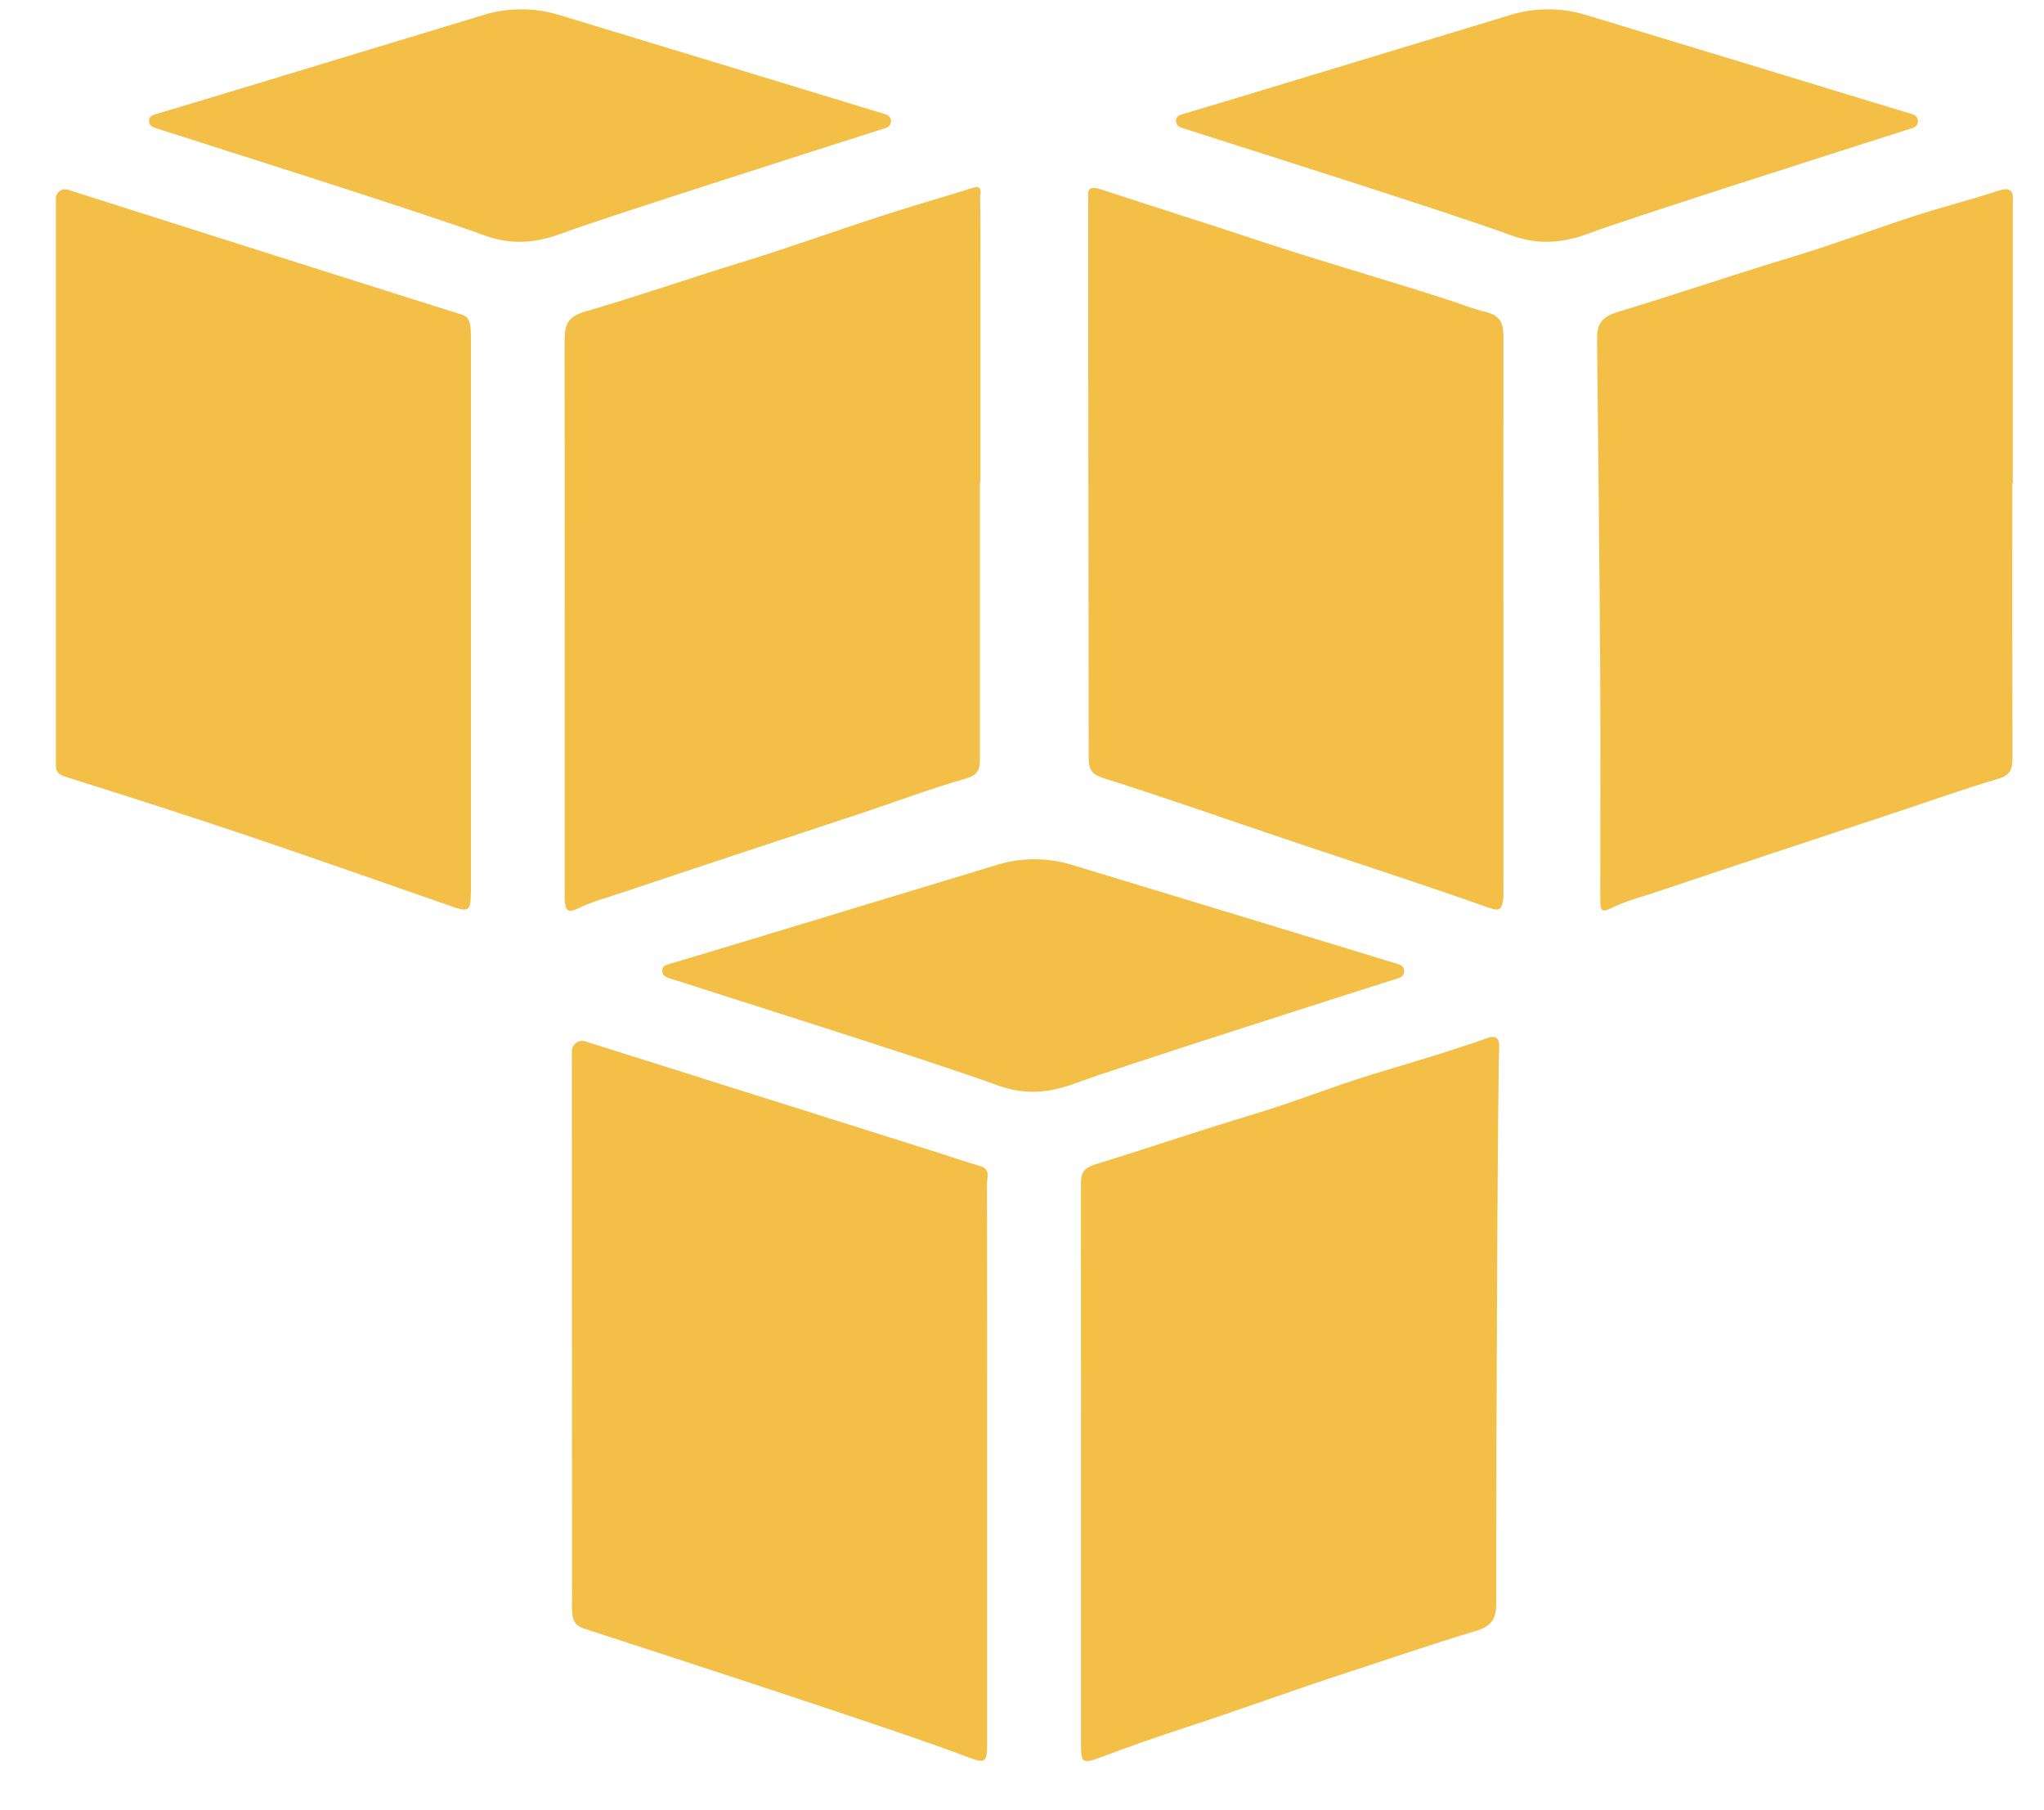 <svg width="35" height="31" xmlns="http://www.w3.org/2000/svg"><g fill="none"><path d="M18.509 20.322c0-.193.001-.308.257-.386.898-.276 1.786-.58 2.687-.85.694-.207 1.368-.481 2.062-.692.657-.199 1.315-.391 1.963-.62.162-.056.2.035.193.175-.024.46-.054 6.864-.05 9.45 0 .262-.016.43-.348.53-.734.22-1.46.472-2.19.709-.93.301-1.847.641-2.776.943-.49.16-.975.331-1.458.512-.326.122-.338.099-.339-.253 0-1.586.001-7.932-.001-9.518zM16.903 25.098v4.758c0 .326-.032.35-.324.237-1.081-.42-5.494-1.85-6.596-2.21-.122-.04-.165-.119-.18-.221-.014-.101-.008-.206-.008-.309l-.003-9.35c0-.12.116-.206.23-.17l5.98 1.887c.262.083.521.172.784.25.182.054.114.2.114.307.005 1.607.003 3.214.003 4.82zM25.743 10.538v4.634c0 .083.008.167-.006.247-.023.13-.038.198-.233.13-1.131-.402-2.274-.77-3.411-1.152-1.07-.36-2.136-.736-3.213-1.077-.238-.075-.238-.205-.238-.386-.001-2.214-.005-4.428-.008-6.643V3.45c0-.176-.04-.294.254-.196.89.295 1.785.573 2.675.87 1.092.363 2.202.673 3.296 1.031.19.062.387.142.577.186.292.067.309.238.308.47-.003 1.576-.001 3.152-.001 4.728zM.956 3.4c0-.107.104-.183.206-.151 1.102.35 6.263 1.992 6.746 2.138.099.03.129.103.142.18.017.101.014.205.014.308v9.388c-.005.348-.03.364-.353.251-1.17-.406-2.338-.82-3.511-1.215-1.023-.345-2.051-.673-3.08-.997-.128-.04-.167-.096-.163-.212v-.186V3.4zM16.779 8.257v4.697c.001.18.003.31-.236.378-.59.167-1.168.385-1.751.58-.708.236-1.418.468-2.126.703-.66.219-1.321.438-1.981.66-.269.09-.546.165-.799.287-.172.083-.198.015-.213-.118-.008-.071-.003-.144-.003-.216 0-3.12.001-6.242-.002-9.363 0-.262.015-.432.35-.529.882-.255 1.751-.559 2.63-.829.83-.254 1.647-.55 2.472-.817.509-.166 1.024-.312 1.534-.472.186-.058.127.095.129.157.008.433.005.865.005 1.298v3.584h-.01zM34.457 8.274c0 1.565-.002 3.13.004 4.694 0 .194-.028.306-.247.37-.59.173-1.169.382-1.753.575l-2.096.694c-.67.223-1.34.445-2.008.67-.258.086-.527.155-.768.276-.19.094-.182.002-.186-.124-.002-.072-.001-.144-.001-.216 0-1.256.006-2.512-.002-3.767-.012-1.861-.032-3.722-.053-5.583-.003-.262.018-.417.353-.52 1.022-.31 2.034-.655 3.057-.964.685-.208 1.355-.463 2.036-.684.471-.153.953-.272 1.423-.428.29-.096.25.087.25.252v4.755h-.009zM17.068 14.811c.42-.128.868-.128 1.289 0 1.409.428 4.709 1.43 5.603 1.705.113.034.113.194 0 .23-1.197.381-4.948 1.579-5.528 1.799-.46.174-.888.211-1.35.041-1.112-.408-4.875-1.592-5.624-1.835-.065-.021-.113-.045-.118-.119-.004-.078.043-.1.11-.12.56-.164 4.134-1.25 5.618-1.7zM25.865.255c.42-.127.868-.128 1.289 0 1.409.428 4.709 1.43 5.603 1.705.113.035.113.194 0 .23-1.197.381-4.948 1.579-5.528 1.799-.46.175-.888.211-1.35.042-1.112-.409-4.875-1.593-5.624-1.836-.066-.021-.113-.045-.118-.119-.004-.077.043-.1.11-.12.56-.164 4.134-1.25 5.618-1.7zM8.28.255c.421-.127.869-.128 1.29 0 1.408.428 4.708 1.43 5.602 1.705.113.035.114.194.001.23-1.198.381-4.948 1.579-5.529 1.799-.46.175-.887.211-1.35.042C7.184 3.622 3.42 2.438 2.67 2.195c-.065-.021-.113-.045-.117-.119-.005-.077.043-.1.11-.12.56-.164 4.134-1.25 5.618-1.7z" fill="#F3BF46"/></g></svg>